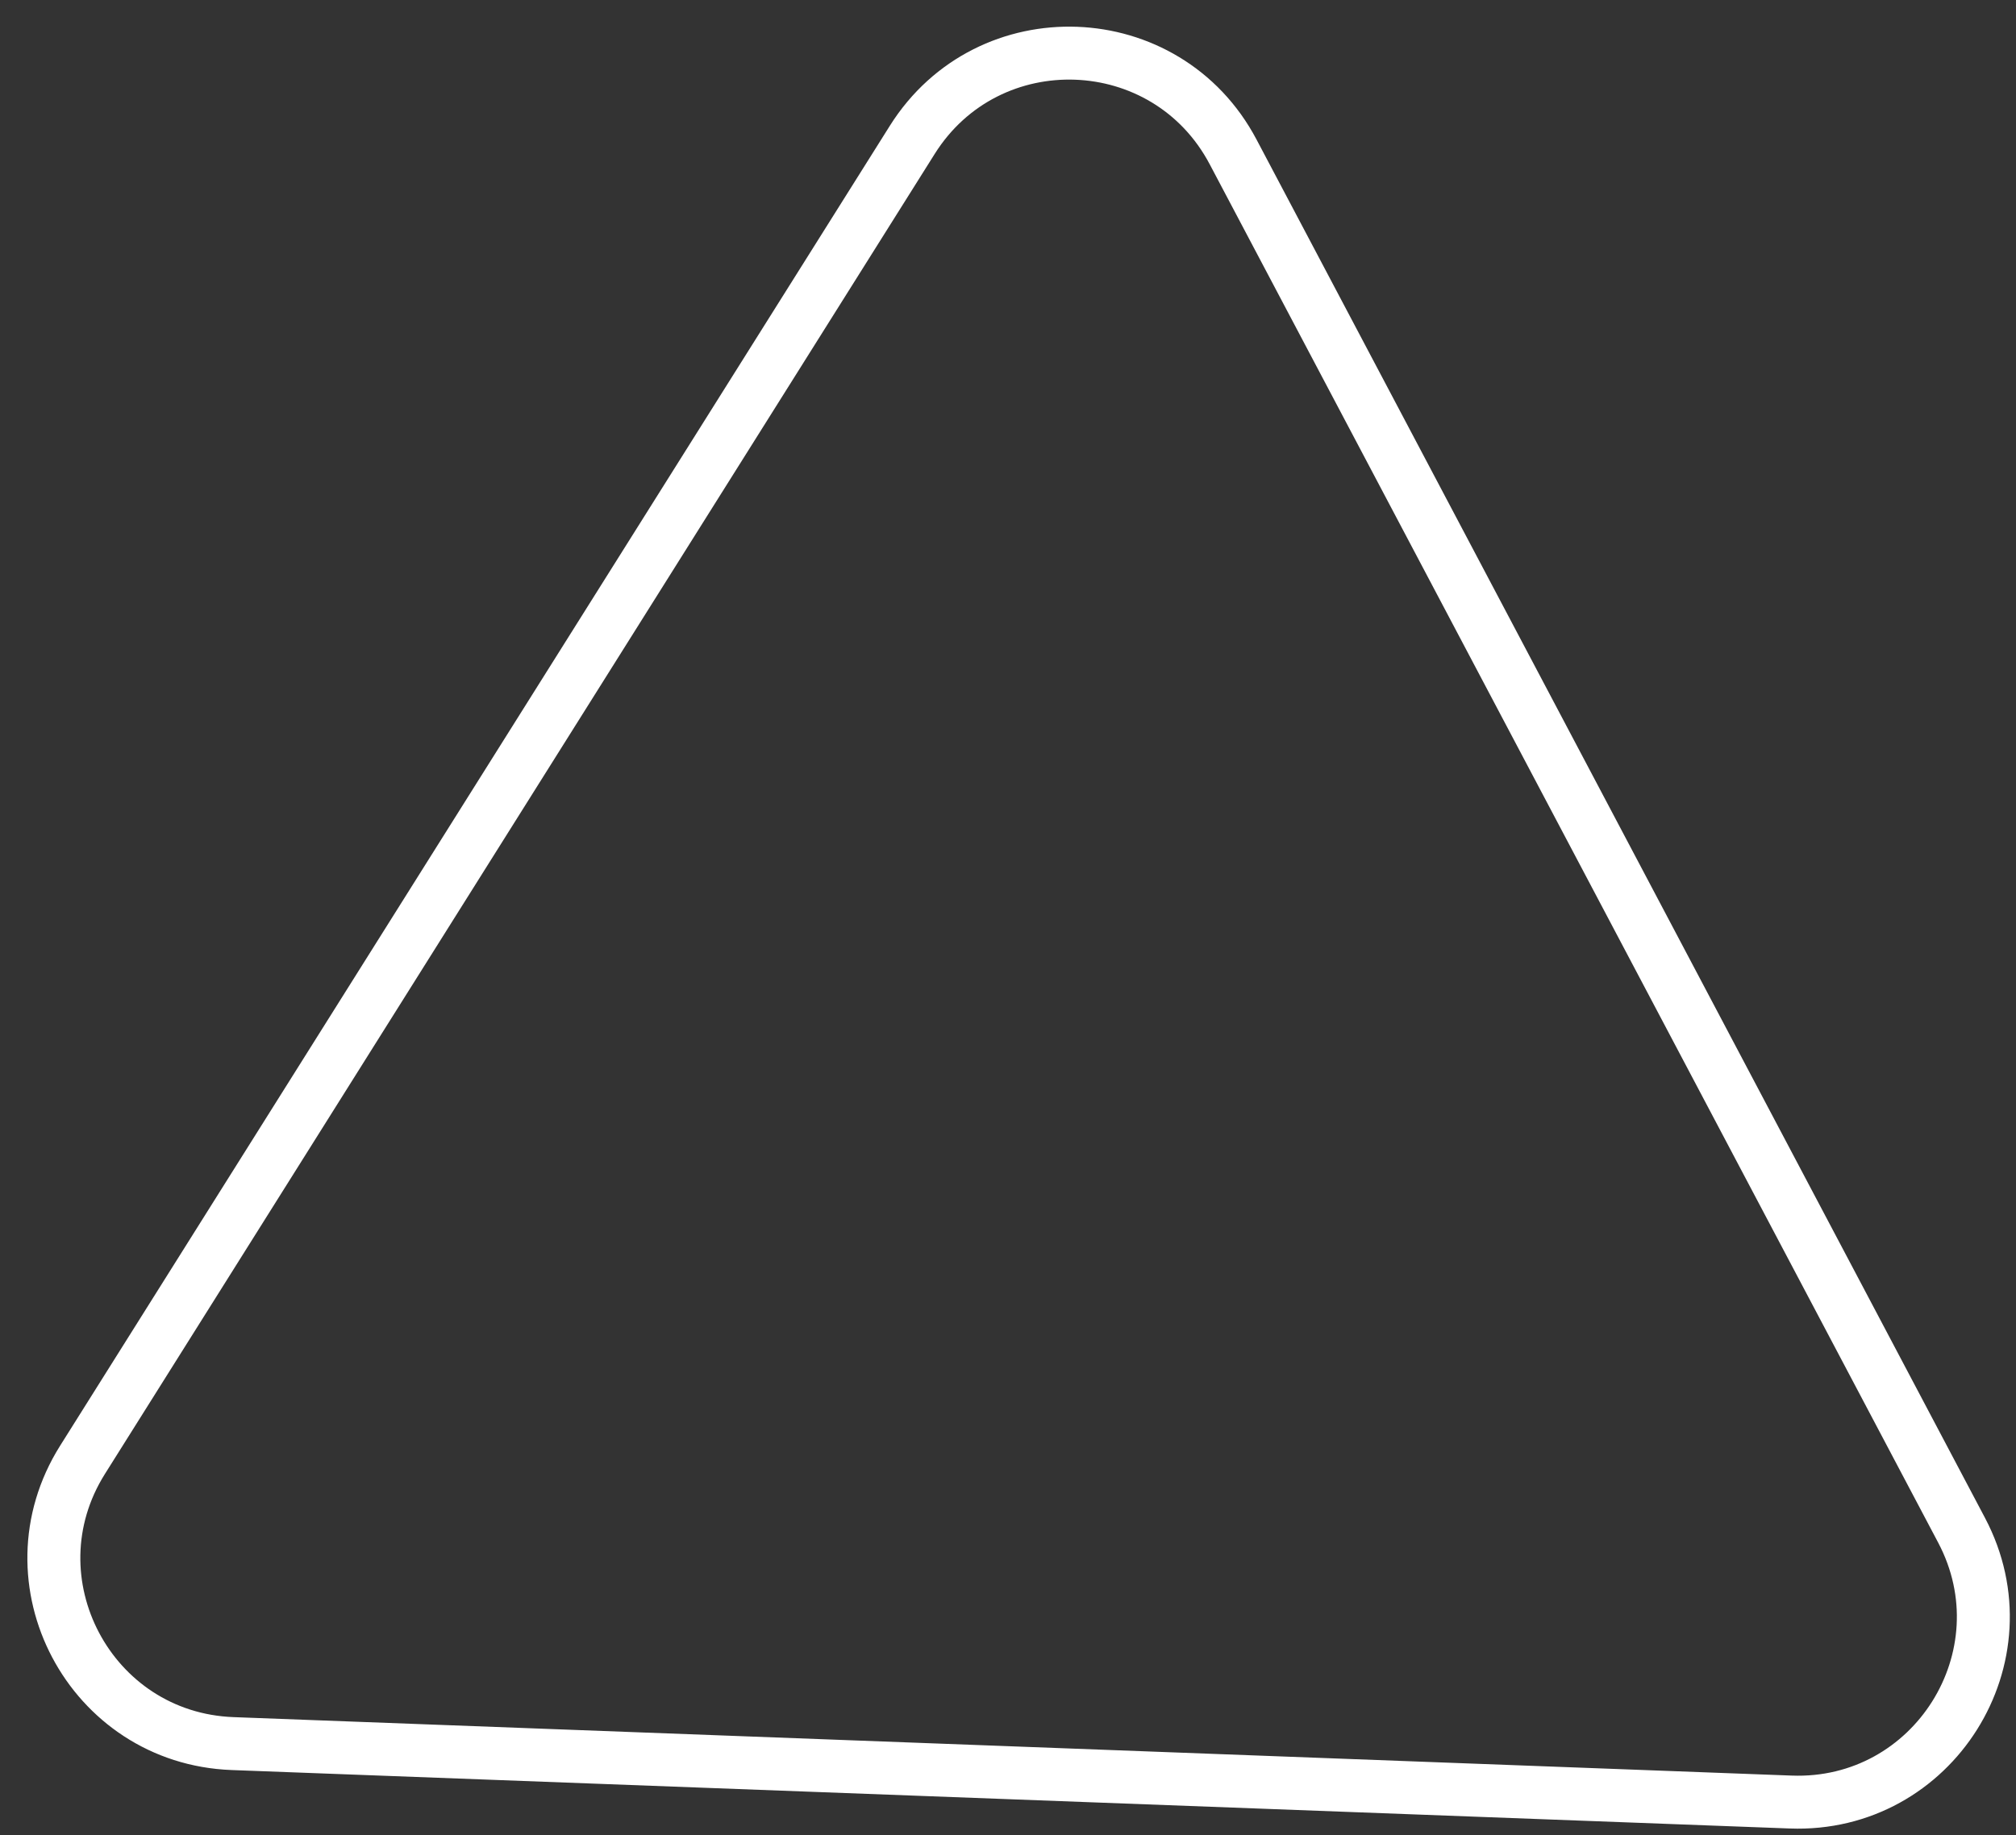 <svg width="67" height="61" viewBox="0 0 67 61" fill="none" xmlns="http://www.w3.org/2000/svg">
<rect x="0" y="0" width="67" height="61" fill="#333333" stroke="none"/>
<path d="M30.319 4.648C32.843 0.633 38.766 0.855 40.981 5.048L65.192 50.868C67.407 55.061 64.253 60.079 59.514 59.901L7.728 57.958C2.989 57.78 0.22 52.539 2.743 48.525L30.319 4.648Z" stroke="white" stroke-width="1.76"/>
</svg>
